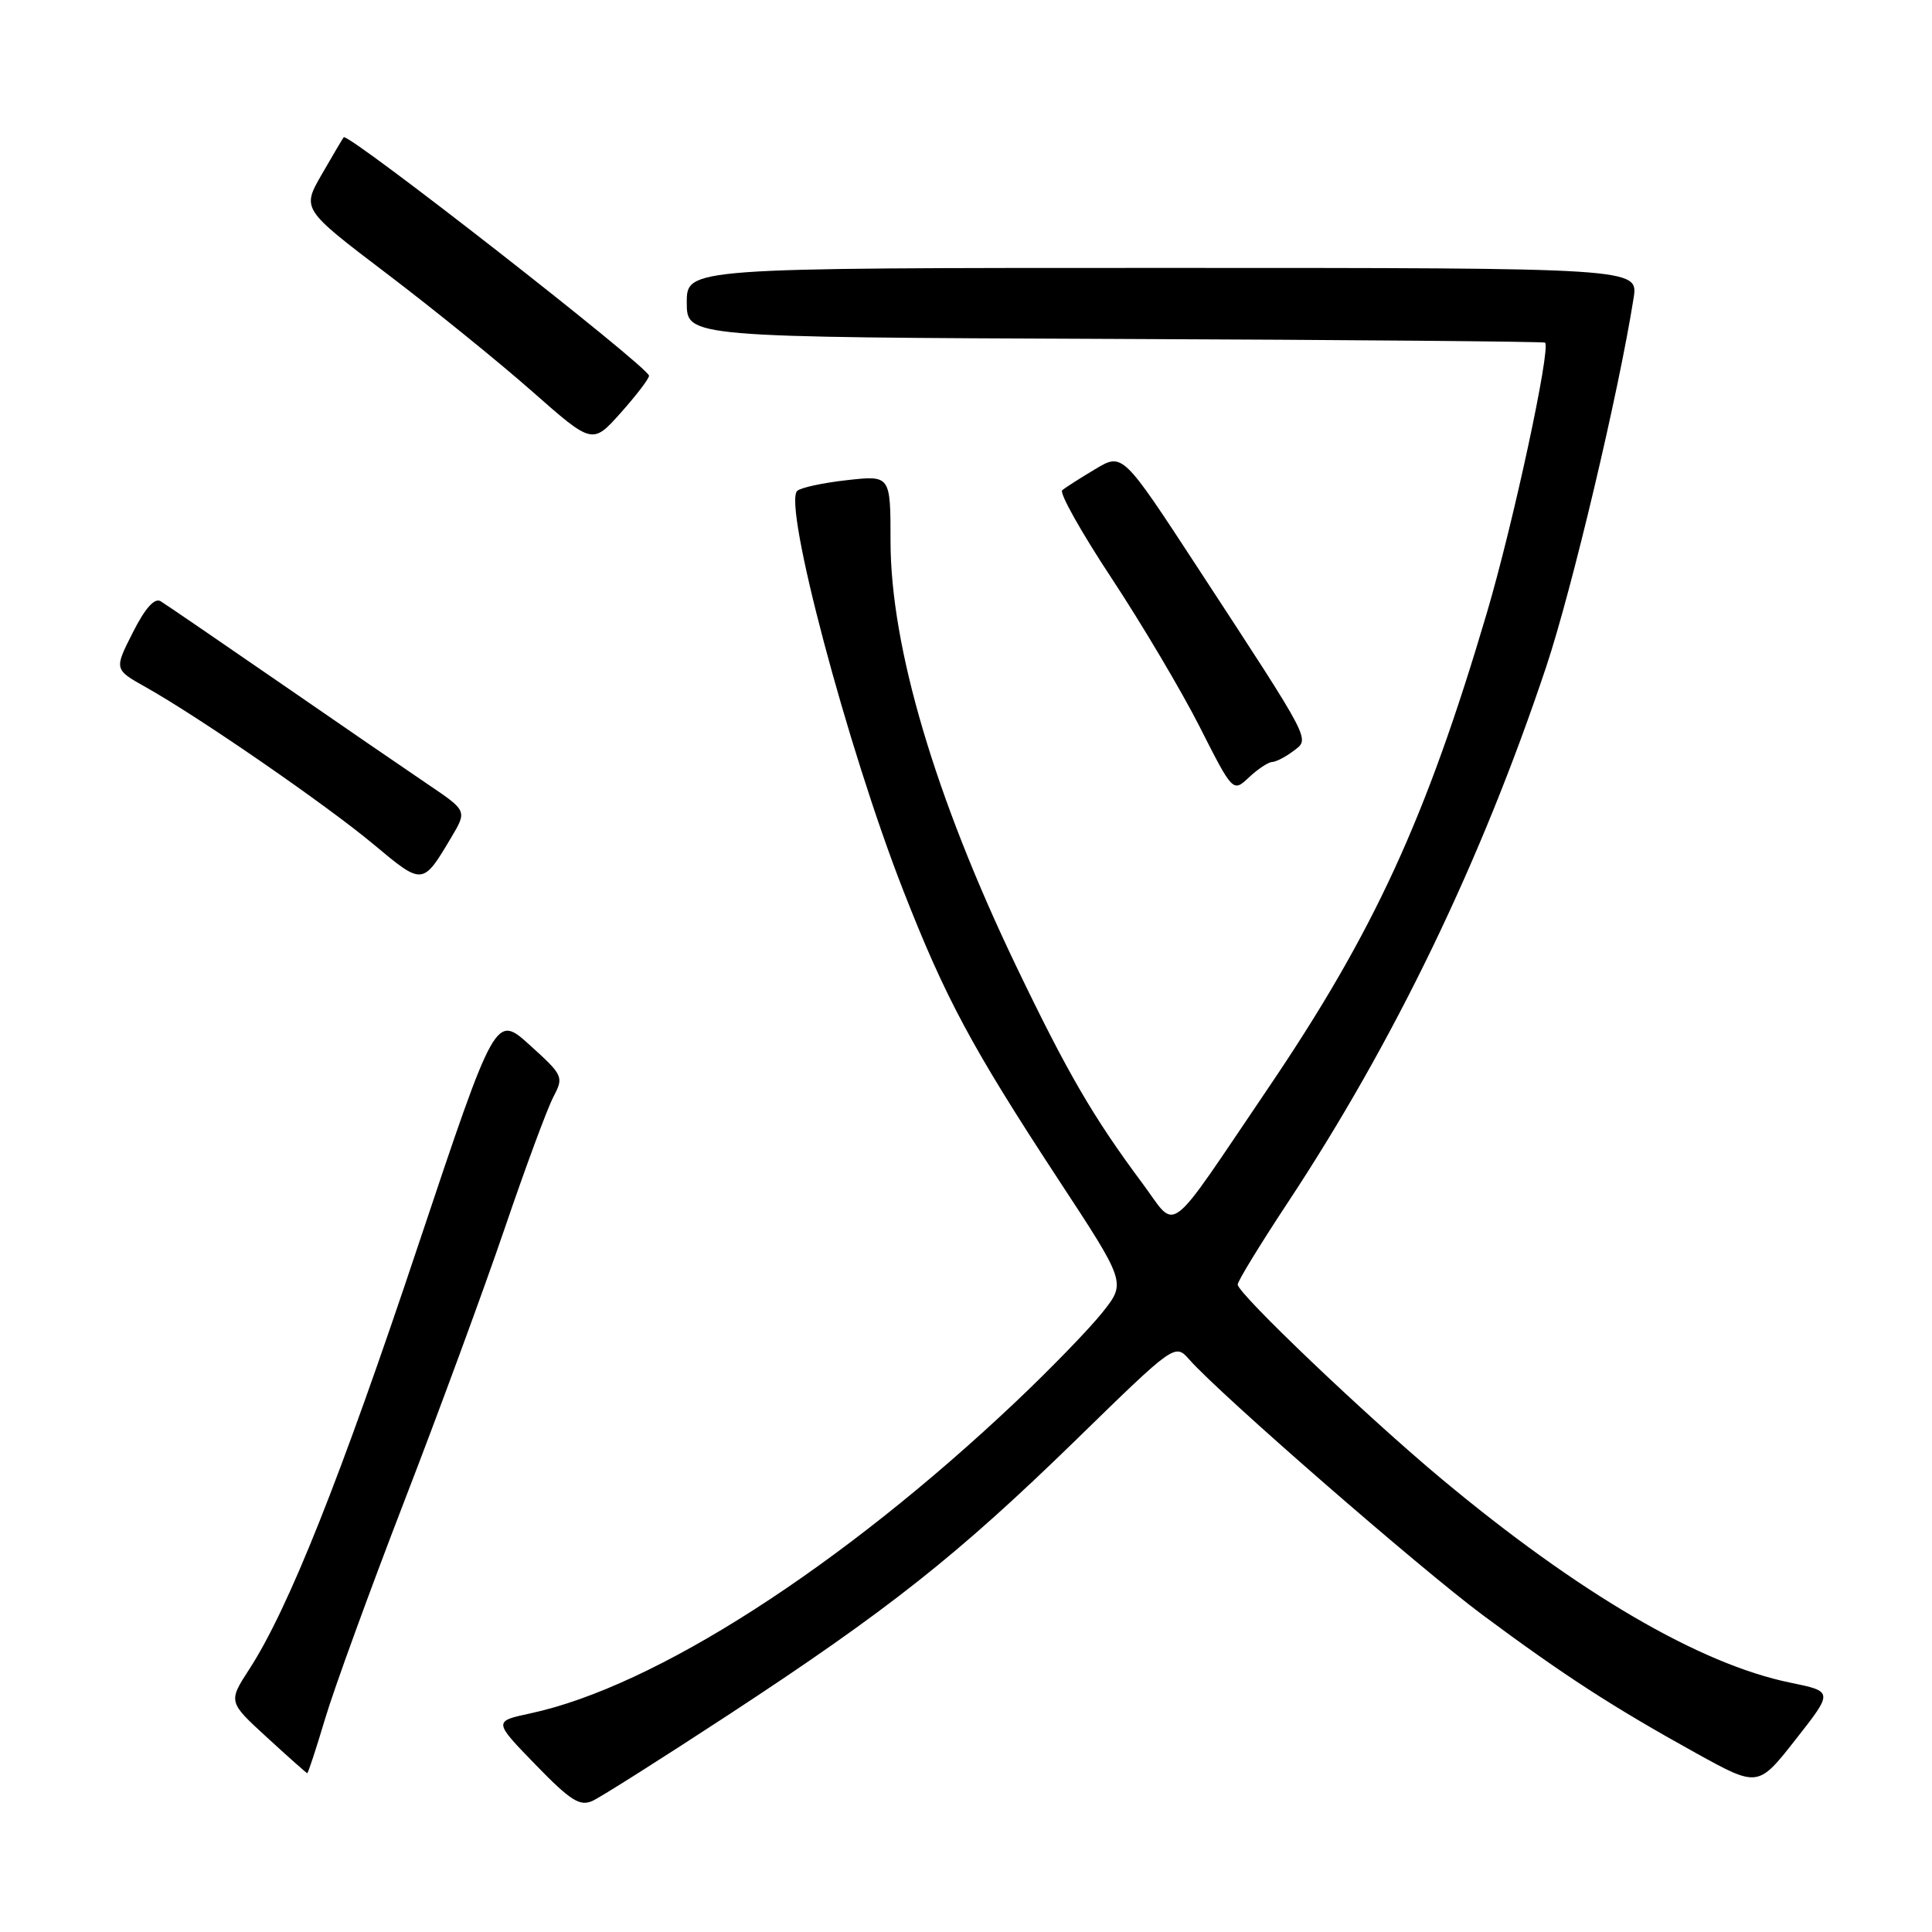 <?xml version="1.0" encoding="UTF-8" standalone="no"?>
<!DOCTYPE svg PUBLIC "-//W3C//DTD SVG 1.1//EN" "http://www.w3.org/Graphics/SVG/1.1/DTD/svg11.dtd" >
<svg xmlns="http://www.w3.org/2000/svg" xmlns:xlink="http://www.w3.org/1999/xlink" version="1.1" viewBox="0 0 256 256">
 <g >
 <path fill="currentColor"
d=" M 96.50 227.24 C 117.72 213.34 126.91 206.06 142.60 190.77 C 155.69 178.00 155.69 178.00 157.60 180.16 C 161.74 184.84 188.02 207.72 196.50 214.03 C 207.25 222.01 213.72 226.20 224.72 232.29 C 232.95 236.84 232.95 236.84 237.94 230.48 C 242.93 224.13 242.93 224.13 237.22 222.96 C 225.26 220.51 209.18 211.12 191.00 195.95 C 181.08 187.68 164.00 171.39 164.00 170.21 C 164.00 169.76 166.96 164.92 170.57 159.45 C 184.77 137.96 196.28 114.11 204.89 88.32 C 208.30 78.09 214.50 51.95 216.46 39.50 C 217.09 35.50 217.09 35.50 154.05 35.50 C 91.00 35.50 91.00 35.50 91.00 40.09 C 91.00 44.68 91.00 44.68 147.74 44.91 C 178.94 45.03 204.59 45.26 204.73 45.40 C 205.51 46.18 200.52 69.35 197.02 81.20 C 188.94 108.54 182.06 123.49 168.01 144.23 C 154.30 164.47 156.08 163.12 151.40 156.83 C 144.86 148.05 141.45 142.19 134.64 128.00 C 123.90 105.61 118.01 85.69 118.00 71.74 C 118.00 62.98 118.00 62.98 112.25 63.62 C 109.09 63.97 106.11 64.61 105.64 65.04 C 103.72 66.79 112.29 99.10 119.69 118.00 C 125.26 132.25 128.78 138.80 140.20 156.23 C 149.21 169.95 149.21 169.95 146.11 173.86 C 144.41 176.01 139.25 181.34 134.64 185.70 C 111.48 207.62 86.75 223.50 70.28 227.03 C 65.38 228.08 65.38 228.08 70.94 233.81 C 75.57 238.58 76.83 239.39 78.50 238.63 C 79.60 238.13 87.70 233.00 96.50 227.24 Z  M 43.07 227.77 C 44.25 223.80 48.97 210.85 53.54 199.00 C 58.12 187.16 64.11 170.87 66.86 162.81 C 69.61 154.74 72.51 146.90 73.31 145.38 C 74.72 142.68 74.65 142.51 70.21 138.49 C 65.66 134.37 65.66 134.37 55.44 164.93 C 45.12 195.85 38.20 213.21 33.05 221.15 C 30.23 225.50 30.23 225.50 35.37 230.21 C 38.19 232.80 40.59 234.93 40.71 234.96 C 40.82 234.98 41.88 231.75 43.07 227.77 Z  M 59.79 110.97 C 61.89 107.44 61.89 107.44 56.76 103.97 C 53.93 102.06 45.07 95.98 37.06 90.45 C 29.05 84.93 21.95 80.07 21.29 79.67 C 20.48 79.18 19.23 80.58 17.60 83.81 C 15.12 88.70 15.12 88.70 19.31 91.05 C 26.46 95.07 43.21 106.63 49.50 111.88 C 56.03 117.34 56.00 117.34 59.79 110.97 Z  M 168.56 100.97 C 169.08 100.95 170.34 100.30 171.37 99.52 C 173.59 97.84 174.03 98.68 158.72 75.25 C 148.75 59.99 148.75 59.99 145.13 62.16 C 143.13 63.35 141.16 64.61 140.75 64.96 C 140.34 65.31 143.28 70.54 147.28 76.60 C 151.27 82.65 156.53 91.51 158.96 96.30 C 163.37 105.00 163.37 105.00 165.50 103.00 C 166.67 101.90 168.05 100.99 168.56 100.97 Z  M 86.00 49.79 C 86.00 48.68 46.09 17.50 45.54 18.19 C 45.40 18.36 44.10 20.57 42.64 23.10 C 39.99 27.70 39.99 27.70 51.24 36.25 C 57.43 40.95 66.10 47.97 70.50 51.85 C 78.50 58.90 78.50 58.90 82.25 54.70 C 84.31 52.39 86.00 50.18 86.00 49.79 Z "/>
</g>
</svg>